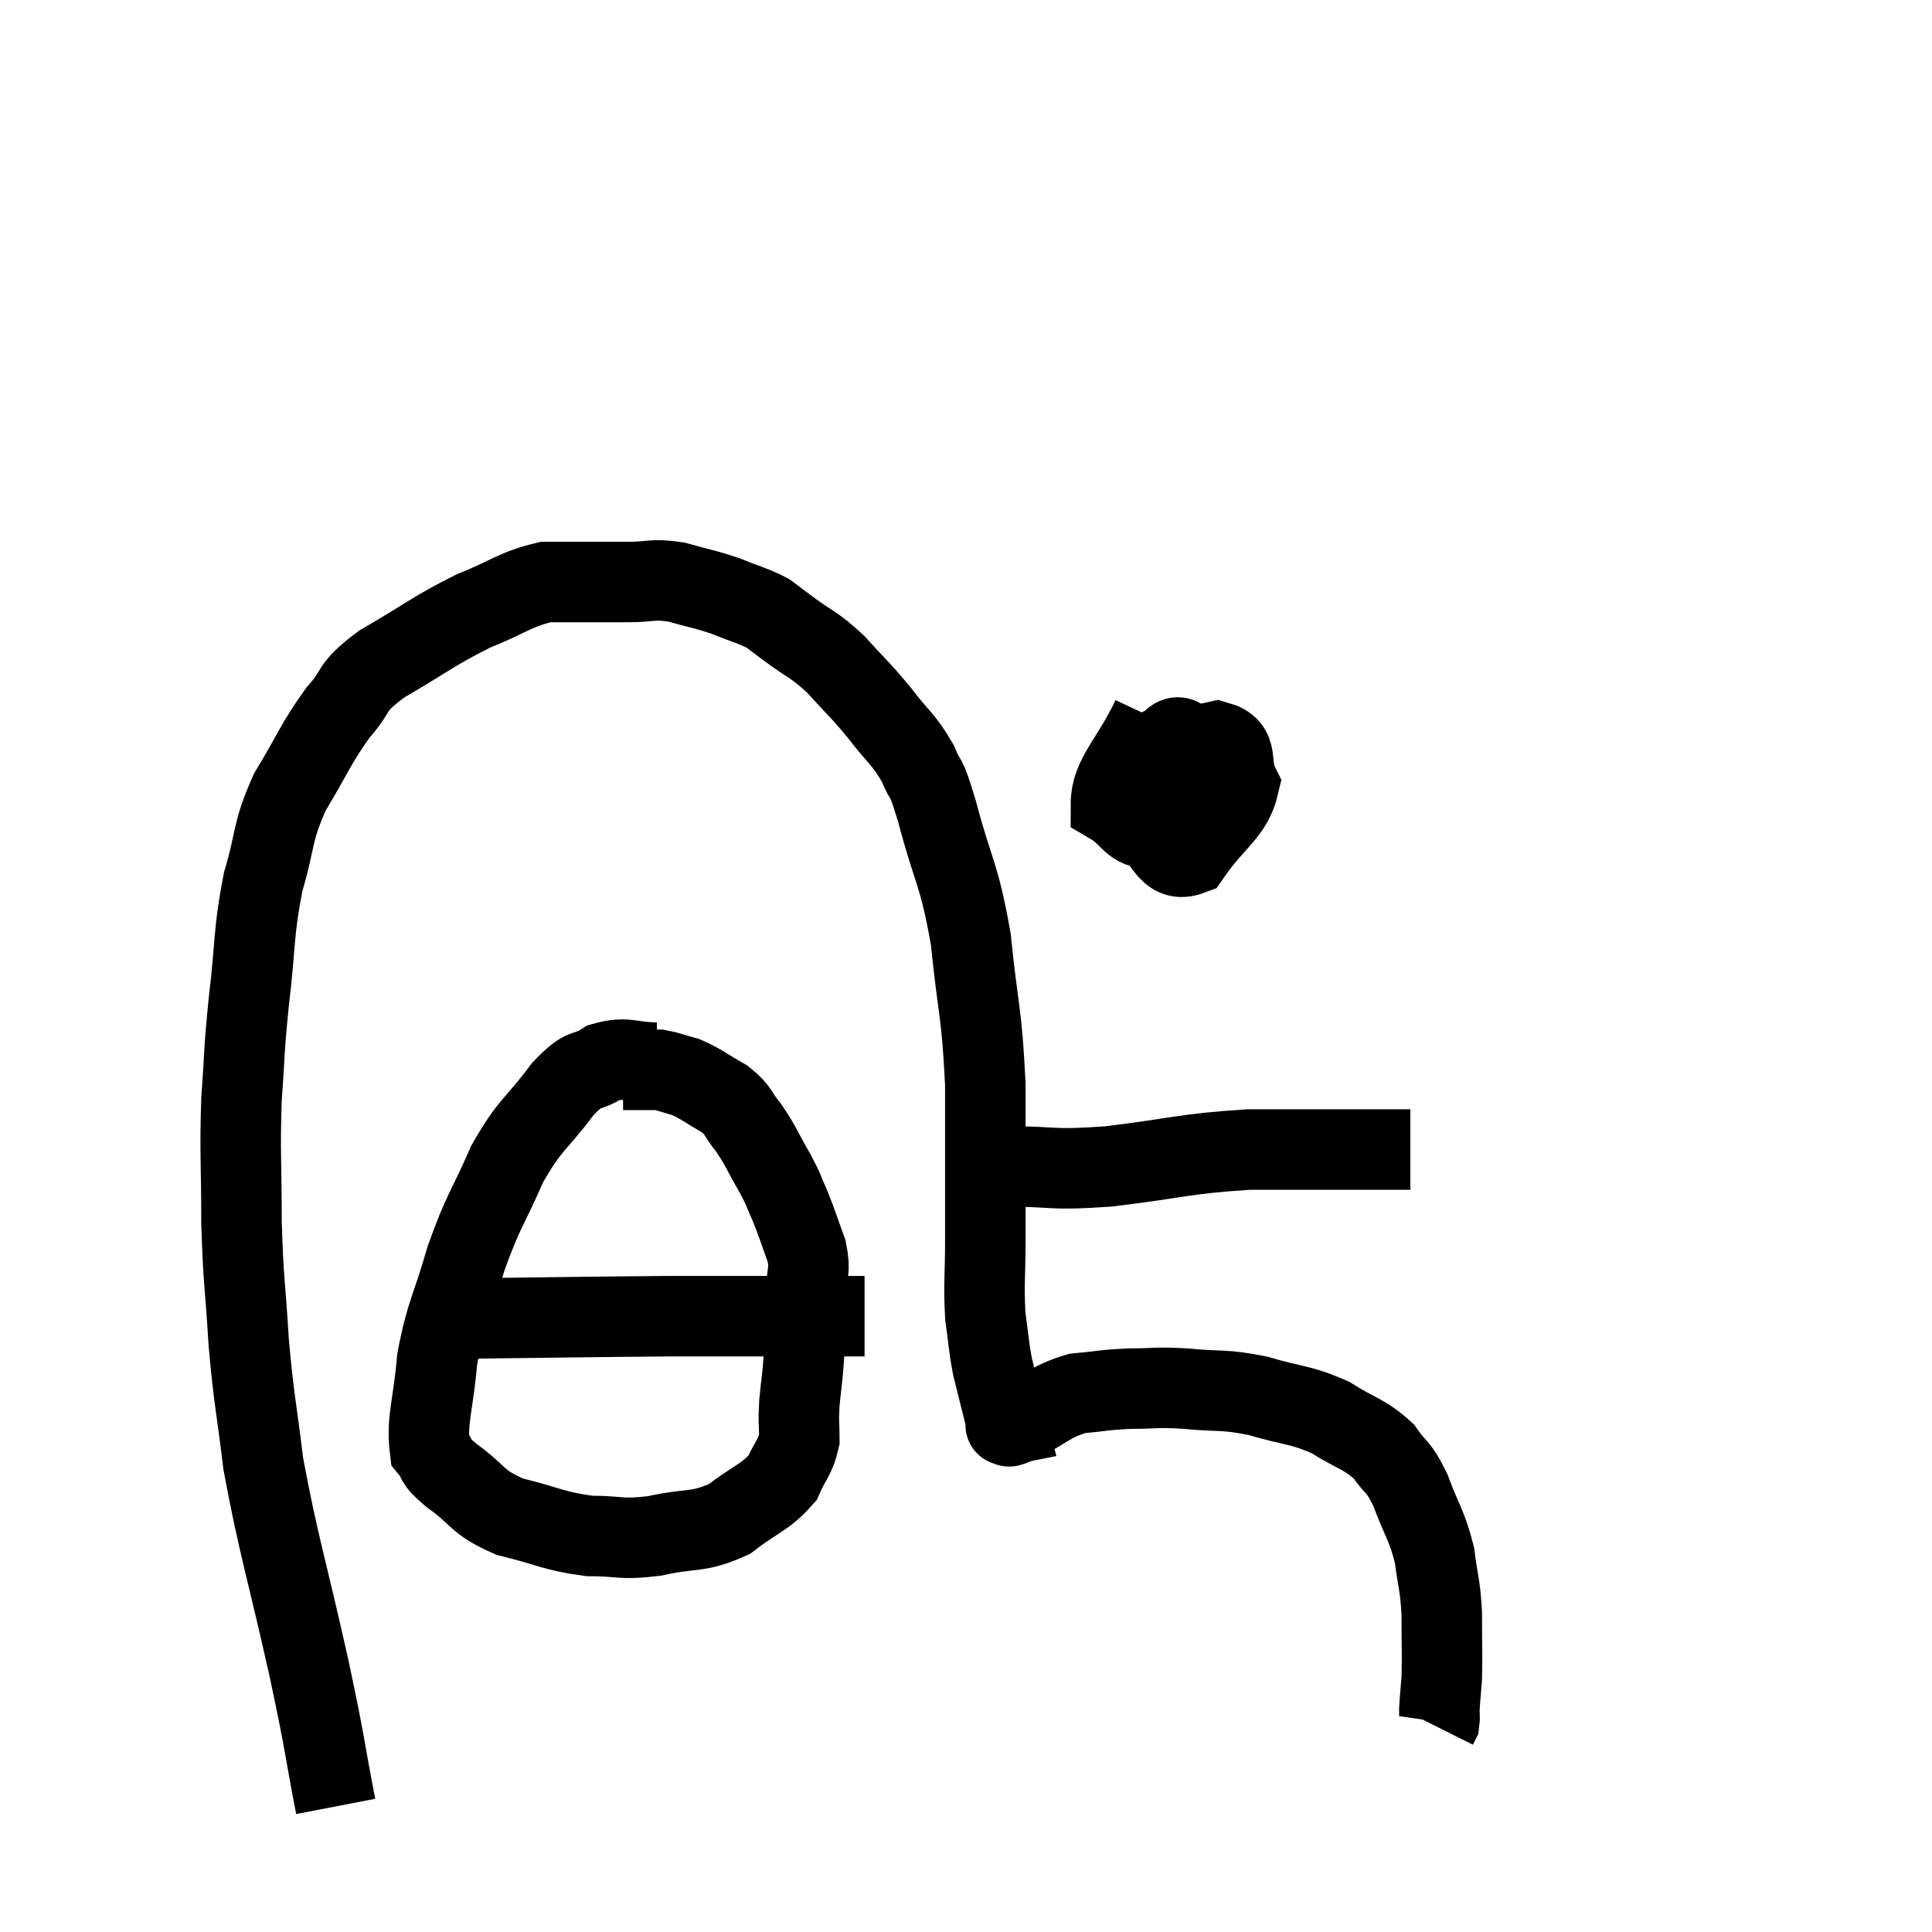 <svg width="48" height="48" viewBox="0 0 48 48" xmlns="http://www.w3.org/2000/svg"><path d="M 8.34 44.88 C 8.01 43.17, 8.13 43.59, 7.68 41.46 C 7.11 38.91, 6.915 38.385, 6.54 36.36 C 6.36 34.86, 6.315 34.86, 6.18 33.36 C 6.09 31.86, 6.045 31.875, 6 30.36 C 6 28.83, 5.955 28.665, 6 27.3 C 6.09 26.1, 6.045 26.25, 6.18 24.9 C 6.36 23.4, 6.285 23.205, 6.54 21.9 C 6.87 20.79, 6.735 20.73, 7.2 19.68 C 7.8 18.69, 7.83 18.495, 8.4 17.7 C 8.94 17.1, 8.64 17.13, 9.48 16.5 C 10.62 15.84, 10.74 15.69, 11.76 15.18 C 12.66 14.82, 12.795 14.64, 13.56 14.46 C 14.19 14.46, 14.31 14.46, 14.82 14.46 C 15.21 14.46, 15.105 14.46, 15.6 14.46 C 16.2 14.46, 16.185 14.37, 16.8 14.46 C 17.43 14.64, 17.49 14.625, 18.06 14.82 C 18.57 15.03, 18.705 15.045, 19.08 15.24 C 19.32 15.42, 19.14 15.285, 19.56 15.6 C 20.16 16.05, 20.19 15.975, 20.76 16.5 C 21.3 17.1, 21.33 17.085, 21.84 17.7 C 22.32 18.33, 22.44 18.345, 22.8 18.96 C 23.04 19.56, 22.95 19.065, 23.28 20.16 C 23.7 21.75, 23.82 21.645, 24.12 23.34 C 24.3 25.14, 24.39 25.08, 24.48 26.94 C 24.48 28.86, 24.48 29.34, 24.48 30.78 C 24.48 31.74, 24.435 31.905, 24.48 32.7 C 24.57 33.33, 24.555 33.405, 24.66 33.96 C 24.78 34.44, 24.81 34.56, 24.9 34.92 C 24.96 35.16, 24.99 35.28, 25.02 35.4 C 25.02 35.4, 25.02 35.4, 25.02 35.4 C 25.02 35.4, 24.945 35.415, 25.02 35.4 C 25.17 35.37, 24.885 35.535, 25.32 35.34 C 26.04 34.98, 26.07 34.83, 26.76 34.62 C 27.42 34.56, 27.405 34.53, 28.08 34.5 C 28.77 34.5, 28.665 34.455, 29.46 34.5 C 30.36 34.59, 30.36 34.5, 31.26 34.68 C 32.16 34.95, 32.28 34.875, 33.06 35.22 C 33.72 35.64, 33.885 35.61, 34.38 36.06 C 34.71 36.54, 34.725 36.375, 35.04 37.02 C 35.34 37.83, 35.445 37.875, 35.64 38.64 C 35.73 39.36, 35.775 39.315, 35.82 40.08 C 35.82 40.89, 35.835 41.1, 35.82 41.7 C 35.79 42.09, 35.775 42.21, 35.76 42.48 C 35.76 42.63, 35.775 42.675, 35.76 42.78 L 35.7 42.9" fill="none" stroke="black" stroke-width="2"></path><path d="M 28.62 17.82 C 28.11 18.9, 27.6 19.29, 27.6 19.98 C 28.11 20.28, 28.11 20.61, 28.62 20.58 C 29.13 20.22, 29.355 20.325, 29.64 19.86 C 29.7 19.29, 29.91 19.065, 29.76 18.72 C 29.4 18.6, 29.385 18.06, 29.04 18.48 C 28.71 19.44, 28.245 19.71, 28.38 20.4 C 28.98 20.82, 28.98 21.465, 29.58 21.24 C 30.18 20.37, 30.615 20.205, 30.78 19.5 C 30.51 18.96, 30.825 18.585, 30.24 18.42 C 29.34 18.63, 28.965 18.33, 28.44 18.84 L 28.14 20.46" fill="none" stroke="black" stroke-width="2"></path><path d="M 24.3 28.92 C 24.66 28.95, 24.21 28.965, 25.02 28.98 C 26.28 28.98, 26.04 29.085, 27.54 28.98 C 29.28 28.77, 29.385 28.665, 31.02 28.56 C 32.55 28.56, 33.075 28.56, 34.08 28.56 C 34.56 28.56, 34.8 28.56, 35.04 28.56 L 35.04 28.56" fill="none" stroke="black" stroke-width="2"></path><path d="M 16.32 26.4 C 15.66 26.4, 15.585 26.235, 15 26.4 C 14.49 26.73, 14.58 26.43, 13.98 27.06 C 13.29 27.99, 13.2 27.87, 12.6 28.92 C 12.09 30.09, 12.015 30.045, 11.58 31.26 C 11.22 32.52, 11.085 32.595, 10.86 33.78 C 10.77 34.89, 10.59 35.28, 10.68 36 C 10.95 36.33, 10.725 36.24, 11.22 36.66 C 11.94 37.17, 11.805 37.305, 12.66 37.68 C 13.65 37.92, 13.74 38.04, 14.64 38.16 C 15.45 38.16, 15.39 38.265, 16.26 38.16 C 17.19 37.95, 17.325 38.1, 18.12 37.74 C 18.78 37.23, 19.005 37.215, 19.44 36.72 C 19.65 36.24, 19.755 36.225, 19.86 35.76 C 19.86 35.31, 19.83 35.4, 19.86 34.86 C 19.92 34.23, 19.935 34.305, 19.98 33.6 C 20.01 32.82, 20.025 32.67, 20.04 32.04 C 20.04 31.56, 20.145 31.605, 20.04 31.08 C 19.83 30.51, 19.815 30.42, 19.62 29.94 C 19.44 29.55, 19.515 29.64, 19.26 29.16 C 18.93 28.59, 18.915 28.485, 18.6 28.02 C 18.3 27.66, 18.39 27.615, 18 27.3 C 17.52 27.03, 17.445 26.94, 17.04 26.76 C 16.71 26.67, 16.62 26.625, 16.38 26.58 C 16.23 26.58, 16.305 26.58, 16.08 26.58 L 15.48 26.58" fill="none" stroke="black" stroke-width="2"></path><path d="M 11.34 32.76 C 14.01 32.73, 14.745 32.715, 16.68 32.7 C 17.88 32.7, 18 32.7, 19.08 32.7 C 20.04 32.7, 20.4 32.7, 21 32.7 C 21.24 32.7, 21.36 32.7, 21.48 32.7 L 21.48 32.7" fill="none" stroke="black" stroke-width="2"></path></svg>